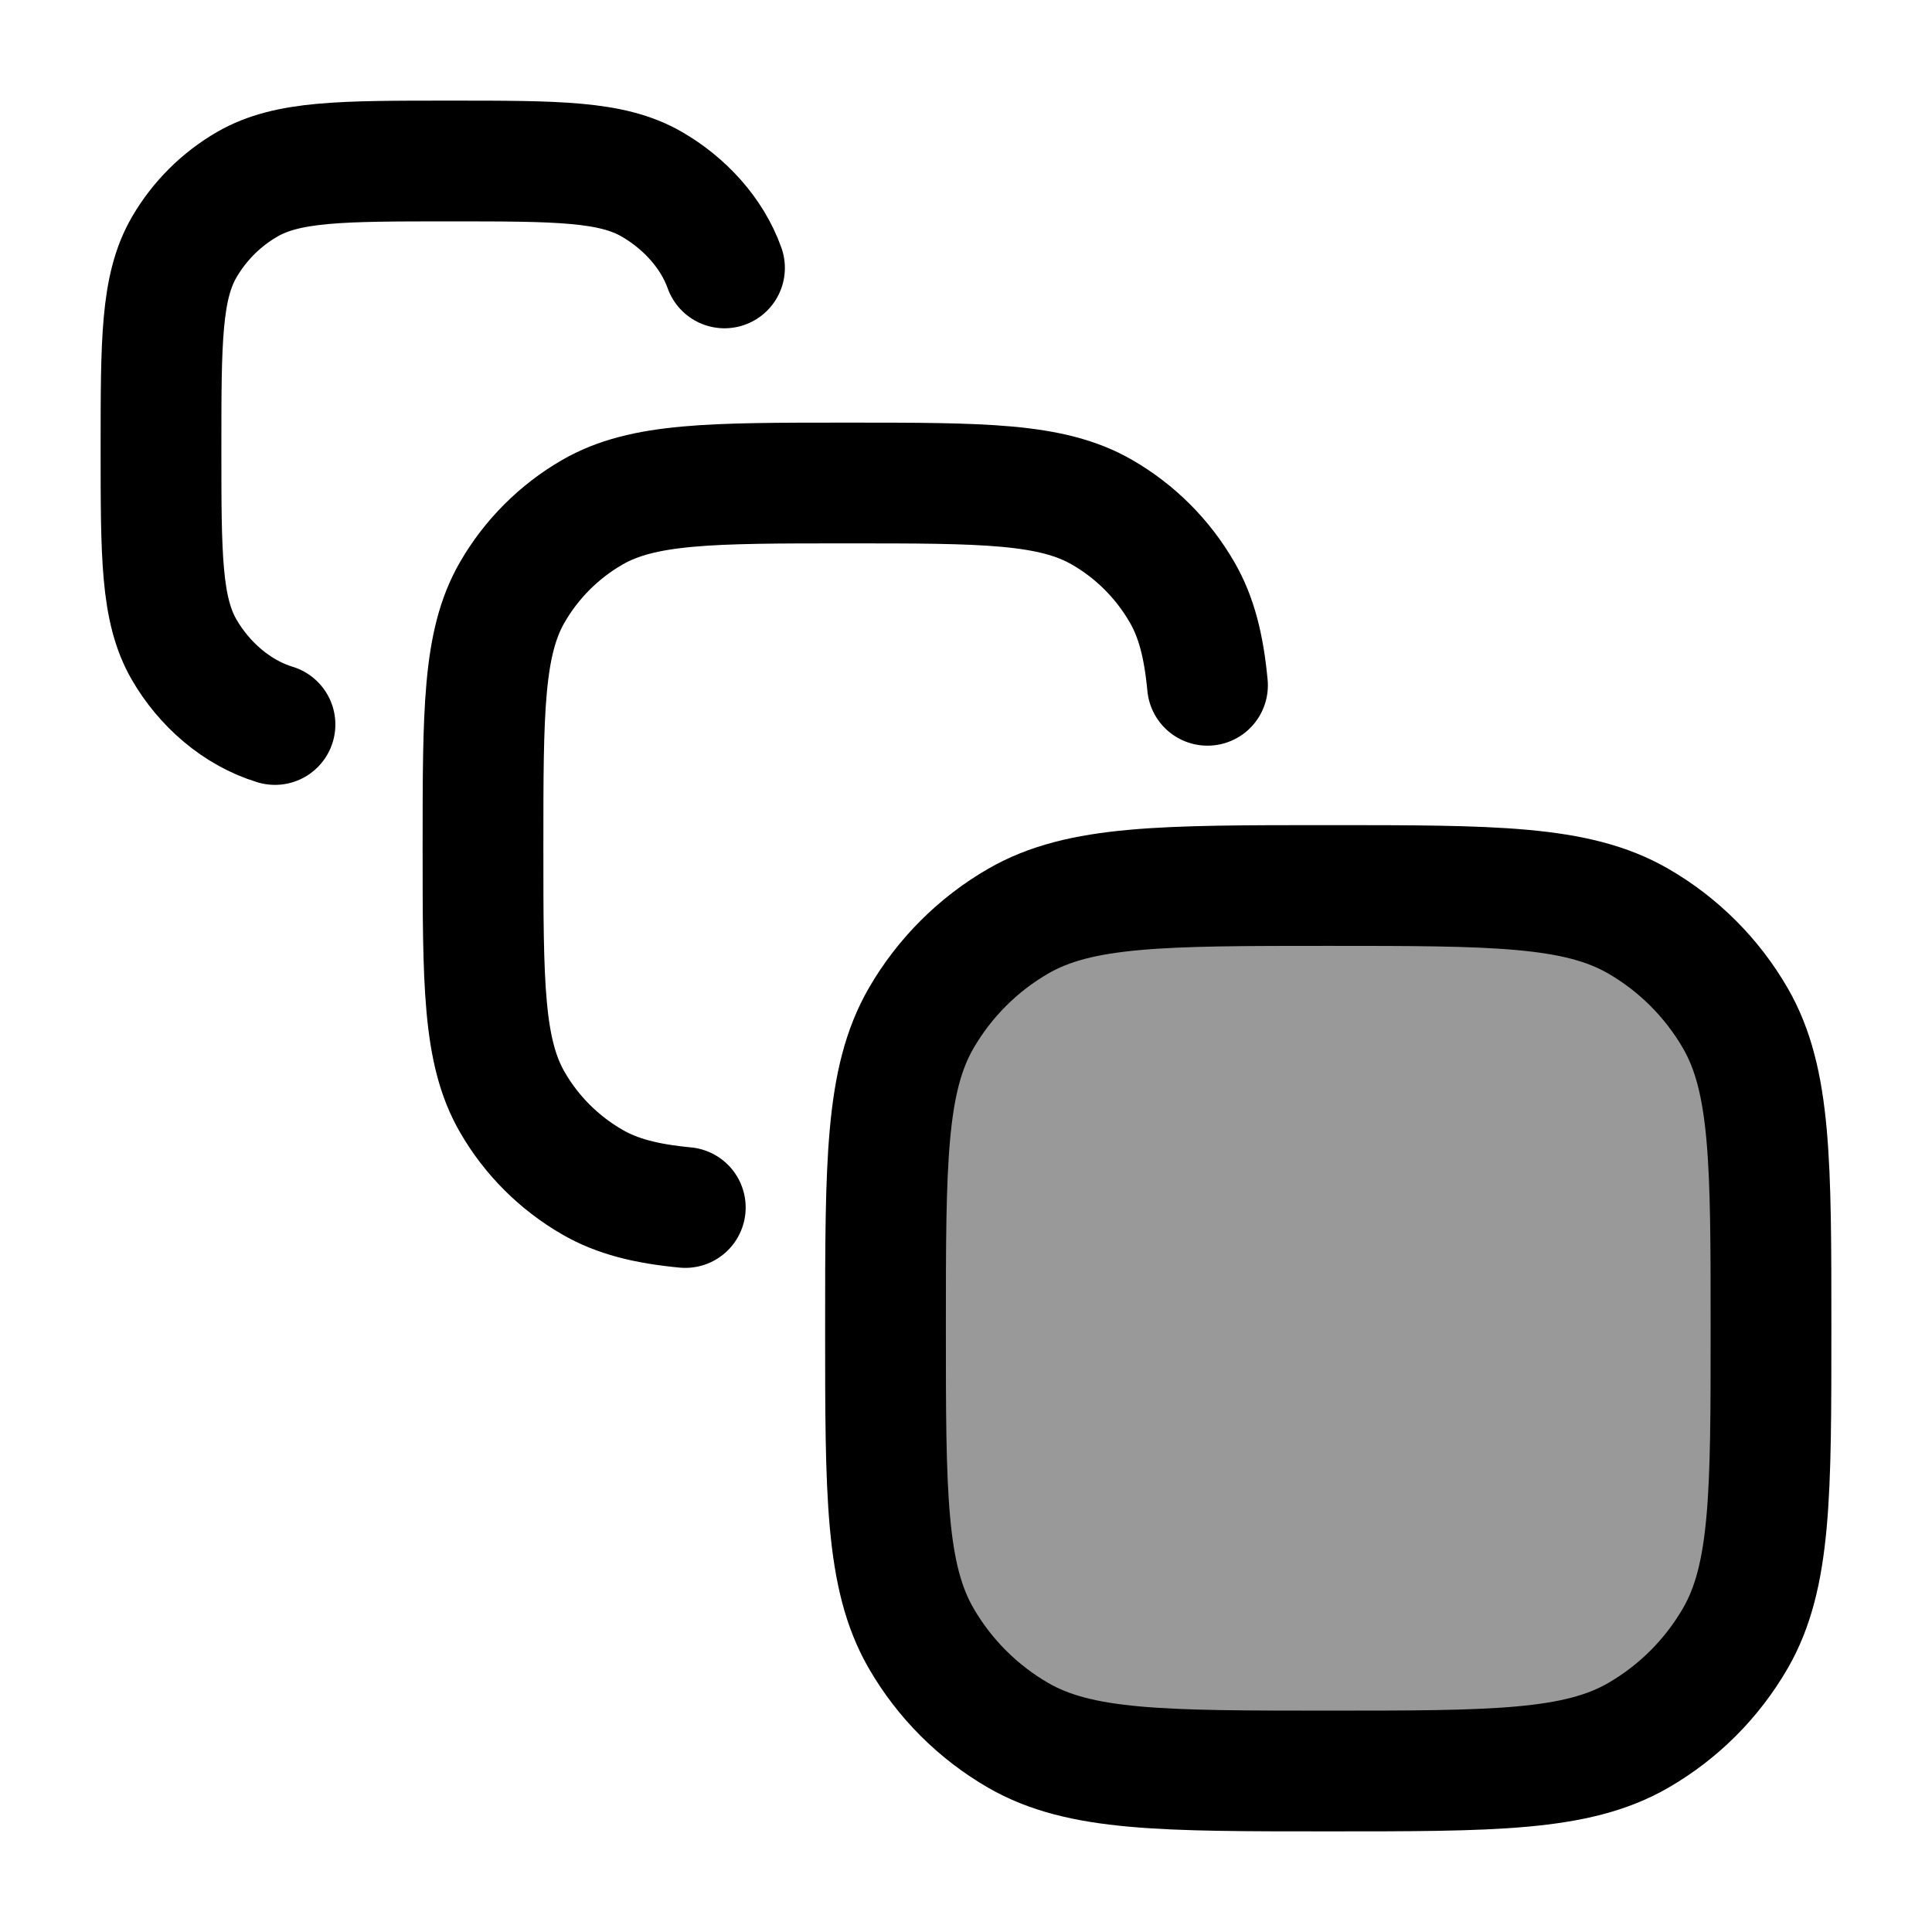 <svg width="24" height="24" viewBox="0 0 24 24" fill="none" xmlns="http://www.w3.org/2000/svg">
    <path opacity="0.4" d="M11 16.5C11 14.444 11 13.416 11.442 12.65C11.732 12.148 12.148 11.732 12.65 11.442C13.416 11 14.444 11 16.5 11C18.556 11 19.584 11 20.35 11.442C20.852 11.732 21.268 12.148 21.558 12.65C22 13.416 22 14.444 22 16.5C22 18.556 22 19.584 21.558 20.35C21.268 20.852 20.852 21.268 20.35 21.558C19.584 22 18.556 22 16.5 22C14.444 22 13.416 22 12.65 21.558C12.148 21.268 11.732 20.852 11.442 20.35C11 19.584 11 18.556 11 16.5Z" fill="currentColor"/>
    <path d="M11 16.5C11 14.444 11 13.416 11.442 12.65C11.732 12.148 12.148 11.732 12.65 11.442C13.416 11 14.444 11 16.5 11C18.556 11 19.584 11 20.35 11.442C20.852 11.732 21.268 12.148 21.558 12.65C22 13.416 22 14.444 22 16.5C22 18.556 22 19.584 21.558 20.35C21.268 20.852 20.852 21.268 20.35 21.558C19.584 22 18.556 22 16.5 22C14.444 22 13.416 22 12.65 21.558C12.148 21.268 11.732 20.852 11.442 20.35C11 19.584 11 18.556 11 16.5Z" stroke="currentColor" stroke-width="1.5"/>
    <path d="M8.513 15C8.027 14.954 7.666 14.863 7.357 14.684C6.945 14.446 6.602 14.104 6.364 13.691C6 13.061 6 12.215 6 10.524C6 8.833 6 7.987 6.364 7.357C6.602 6.945 6.945 6.602 7.357 6.364C7.987 6 8.833 6 10.524 6C12.215 6 13.061 6 13.691 6.364C14.104 6.602 14.446 6.945 14.684 7.357C14.863 7.666 14.954 8.027 15 8.513" stroke="currentColor" stroke-width="1.5" stroke-linecap="round"/>
    <path d="M3.416 9C2.939 8.855 2.535 8.497 2.288 8.071C2 7.573 2 6.906 2 5.571C2 4.236 2 3.568 2.288 3.071C2.477 2.746 2.748 2.475 3.075 2.287C3.575 2 4.245 2 5.585 2C6.925 2 7.595 2 8.094 2.287C8.496 2.518 8.843 2.888 9 3.328" stroke="currentColor" stroke-width="1.5" stroke-linecap="round"/>
</svg>
